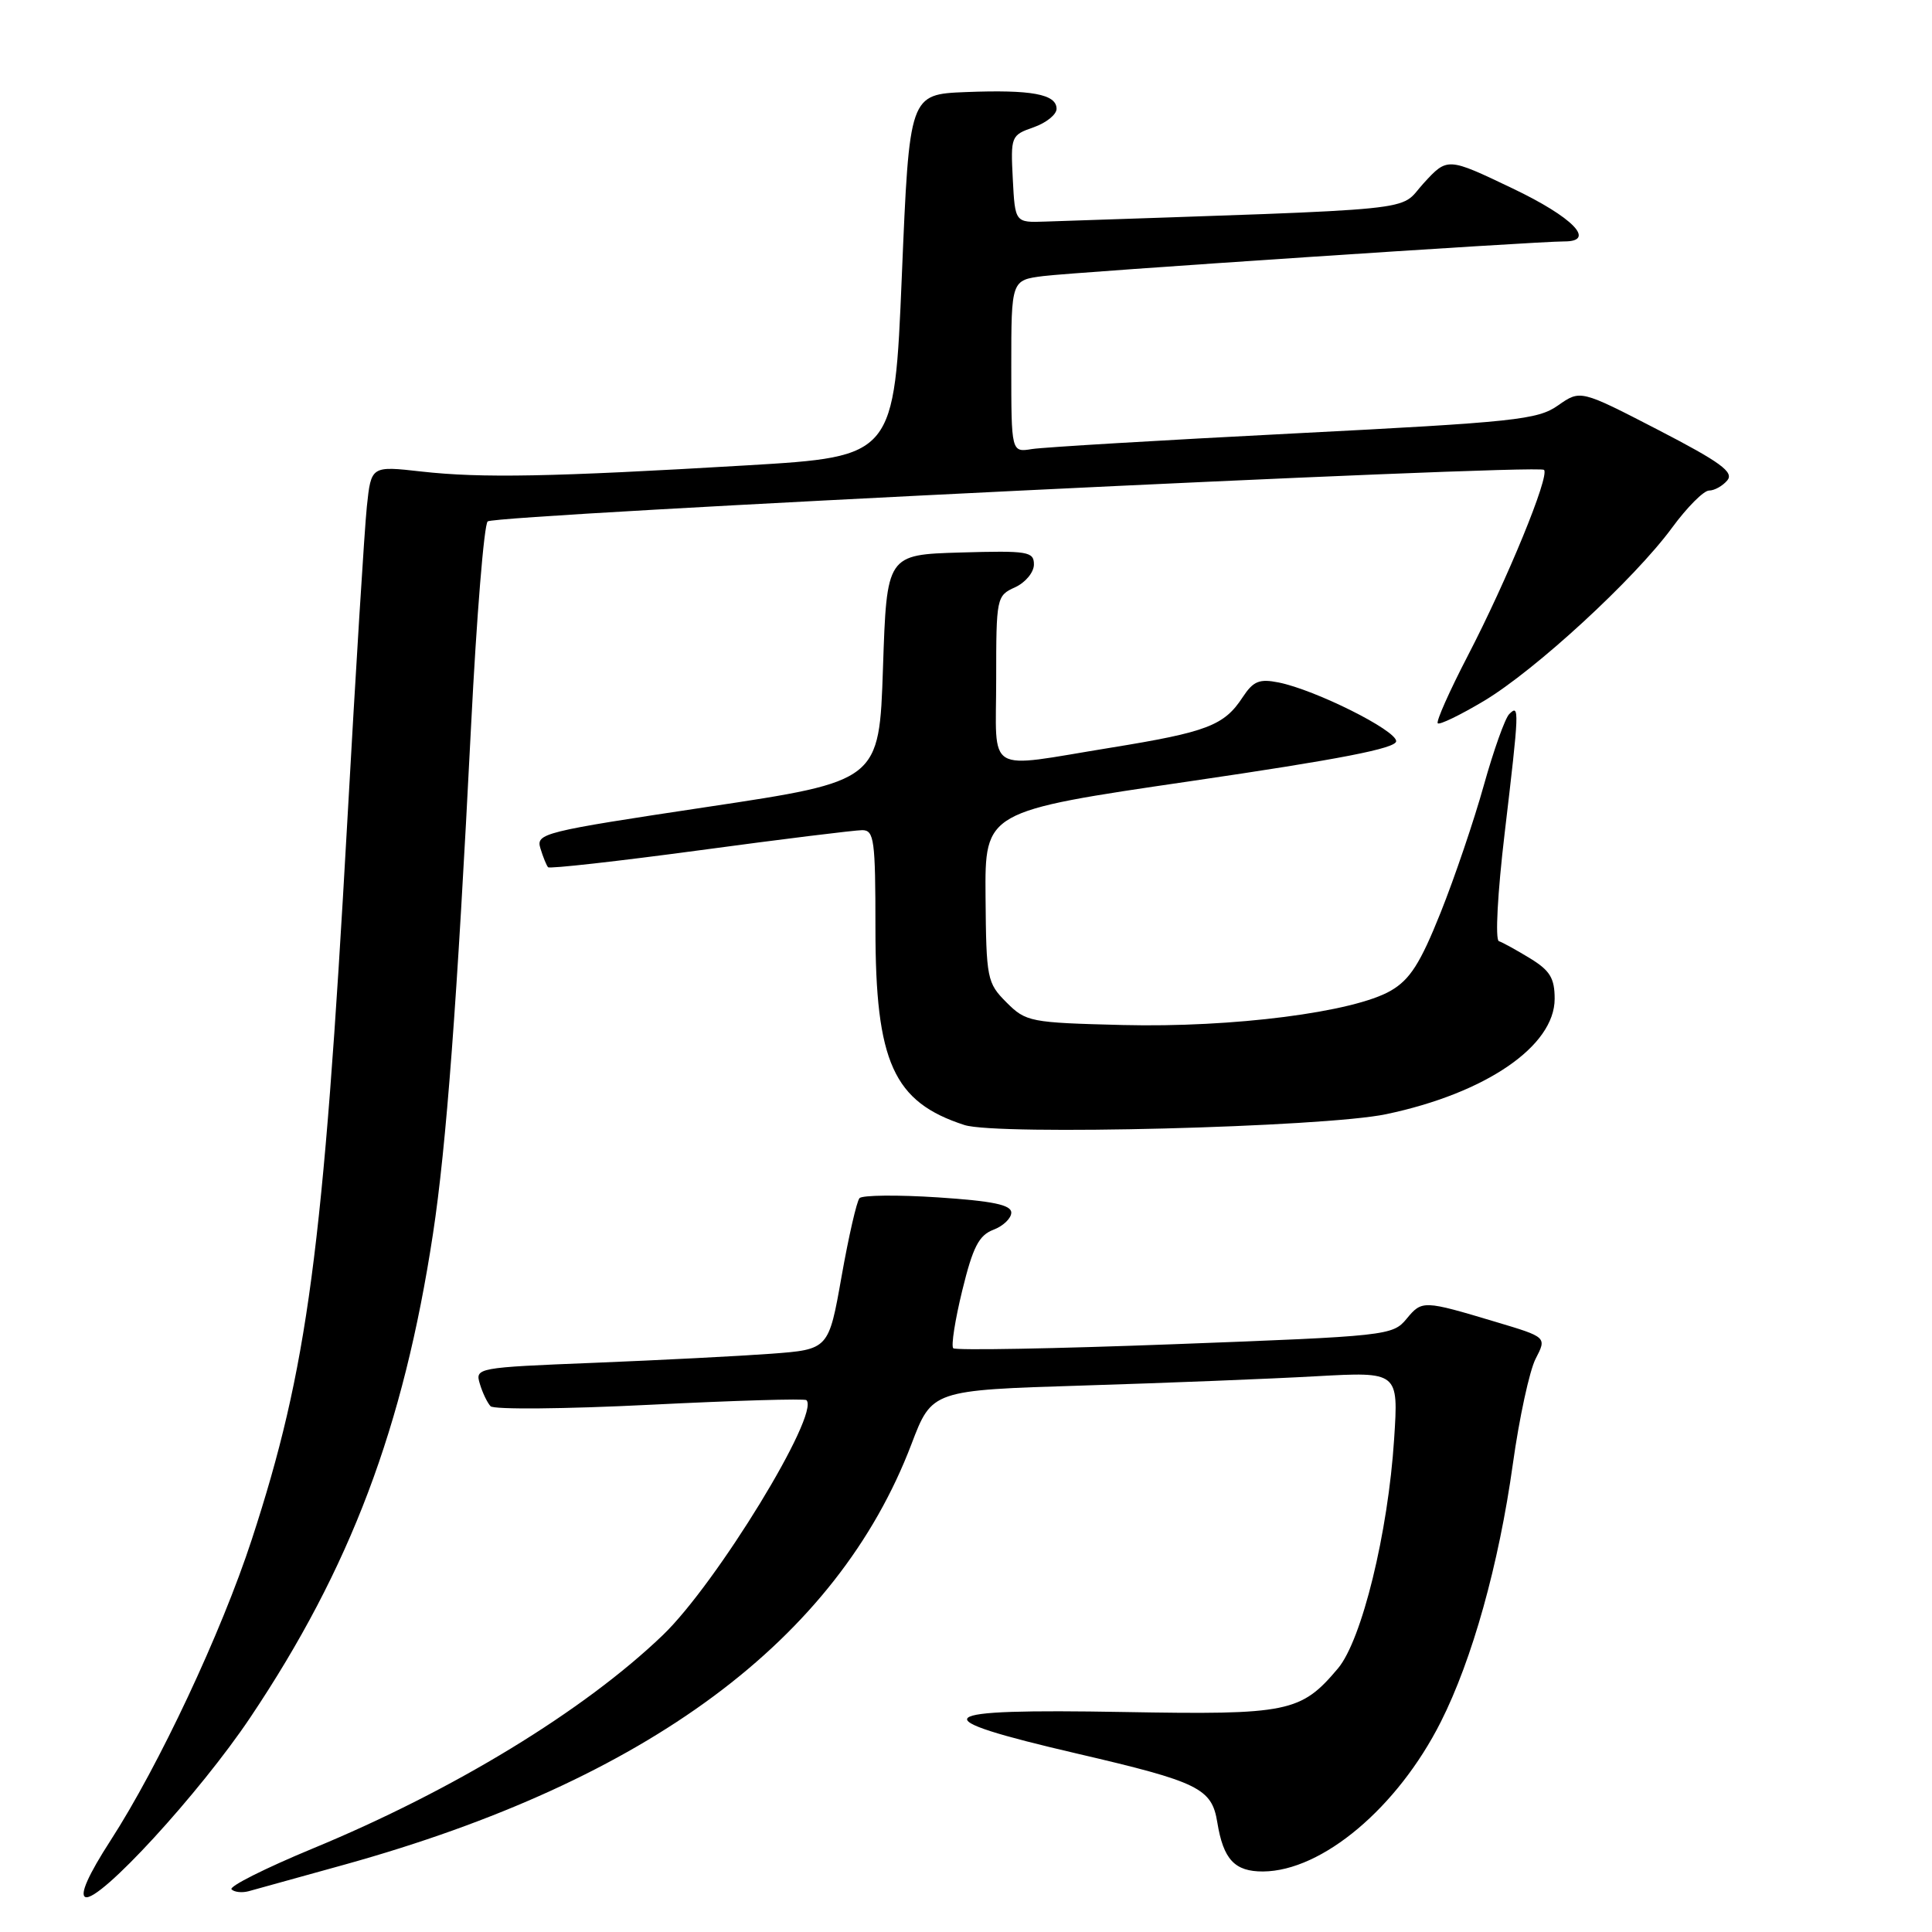 <?xml version="1.0" encoding="UTF-8" standalone="no"?>
<!DOCTYPE svg PUBLIC "-//W3C//DTD SVG 1.1//EN" "http://www.w3.org/Graphics/SVG/1.1/DTD/svg11.dtd" >
<svg xmlns="http://www.w3.org/2000/svg" xmlns:xlink="http://www.w3.org/1999/xlink" version="1.1" viewBox="0 0 256 256">
 <g >
 <path fill="currentColor"
d=" M 33.18 227.55 C 46.43 207.78 53.47 189.13 57.37 163.50 C 59.14 151.87 60.56 132.95 62.42 96.18 C 63.15 81.70 64.14 69.51 64.62 69.09 C 65.66 68.19 203.78 61.45 204.59 62.26 C 205.37 63.04 199.71 76.83 194.48 86.91 C 192.06 91.58 190.27 95.60 190.51 95.84 C 190.75 96.08 193.49 94.75 196.61 92.89 C 203.44 88.81 216.57 76.72 221.56 69.92 C 223.54 67.22 225.75 65.00 226.46 65.00 C 227.17 65.00 228.26 64.39 228.88 63.65 C 229.78 62.56 227.98 61.24 219.71 56.96 C 209.41 51.64 209.41 51.64 206.45 53.72 C 203.75 55.62 200.80 55.93 171.50 57.43 C 153.90 58.33 138.26 59.26 136.75 59.50 C 134.00 59.95 134.00 59.95 134.00 48.54 C 134.00 37.12 134.00 37.12 138.25 36.58 C 142.40 36.06 203.78 31.97 207.25 31.99 C 211.57 32.01 208.43 28.78 200.39 24.95 C 191.79 20.84 191.79 20.84 188.62 24.30 C 185.15 28.09 189.89 27.61 138.50 29.36 C 134.50 29.50 134.50 29.50 134.20 23.72 C 133.91 18.06 133.97 17.91 136.95 16.87 C 138.63 16.28 140.00 15.18 140.00 14.42 C 140.00 12.47 136.65 11.86 127.99 12.20 C 120.50 12.50 120.50 12.50 119.50 36.50 C 118.50 60.50 118.50 60.50 99.00 61.66 C 73.00 63.20 63.80 63.37 55.84 62.48 C 49.18 61.73 49.18 61.73 48.61 67.11 C 48.30 70.08 47.13 88.92 46.01 109.00 C 42.83 165.82 40.76 181.34 33.36 204.00 C 29.33 216.33 21.04 233.99 14.65 243.87 C 11.71 248.42 10.54 251.05 11.31 251.37 C 13.12 252.12 26.44 237.62 33.18 227.55 Z  M 45.70 247.06 C 85.81 235.90 110.89 217.29 120.77 191.36 C 123.49 184.21 123.49 184.21 143.50 183.59 C 154.50 183.25 168.41 182.70 174.41 182.36 C 185.31 181.76 185.31 181.76 184.73 190.67 C 183.93 203.10 180.45 217.31 177.29 221.07 C 172.38 226.90 170.72 227.24 148.93 226.85 C 122.99 226.39 121.77 227.49 142.80 232.38 C 158.86 236.12 160.57 236.96 161.30 241.48 C 162.10 246.39 163.60 248.00 167.37 247.98 C 175.20 247.92 185.18 239.52 190.91 228.17 C 195.08 219.91 198.60 207.32 200.46 193.99 C 201.31 187.88 202.67 181.61 203.48 180.04 C 204.96 177.18 204.96 177.18 198.23 175.17 C 188.58 172.28 188.43 172.27 186.37 174.76 C 184.55 176.97 183.76 177.05 155.68 178.11 C 139.83 178.71 126.62 178.95 126.31 178.65 C 126.01 178.34 126.55 174.89 127.51 170.97 C 128.91 165.24 129.71 163.68 131.63 162.95 C 132.93 162.46 134.00 161.43 134.00 160.68 C 134.00 159.65 131.55 159.14 124.29 158.66 C 118.95 158.31 114.27 158.36 113.89 158.76 C 113.52 159.17 112.45 163.84 111.51 169.15 C 109.80 178.81 109.80 178.81 102.15 179.38 C 97.94 179.69 87.40 180.23 78.72 180.58 C 63.18 181.20 62.94 181.25 63.58 183.36 C 63.93 184.54 64.57 185.87 65.00 186.33 C 65.42 186.79 74.92 186.70 86.11 186.14 C 97.30 185.58 106.64 185.30 106.86 185.53 C 108.68 187.35 94.95 209.82 87.83 216.66 C 77.37 226.70 60.10 237.23 41.41 244.95 C 35.14 247.55 30.31 249.97 30.68 250.35 C 31.05 250.72 32.06 250.83 32.93 250.60 C 33.79 250.36 39.54 248.77 45.70 247.06 Z  M 183.65 147.64 C 196.86 144.87 206.00 138.62 206.00 132.35 C 206.00 129.61 205.38 128.60 202.75 126.99 C 200.96 125.90 199.10 124.87 198.61 124.71 C 198.10 124.54 198.44 118.29 199.37 110.45 C 201.32 93.97 201.35 93.25 199.98 94.62 C 199.42 95.18 197.91 99.43 196.61 104.07 C 195.32 108.70 192.74 116.30 190.88 120.95 C 188.20 127.65 186.83 129.80 184.29 131.27 C 179.37 134.13 163.36 136.18 148.77 135.82 C 136.49 135.51 135.95 135.41 133.36 132.82 C 130.79 130.24 130.68 129.70 130.59 118.82 C 130.50 107.50 130.50 107.50 157.75 103.51 C 177.55 100.61 185.00 99.16 185.00 98.21 C 185.00 96.76 174.27 91.40 169.42 90.43 C 166.87 89.92 166.07 90.25 164.67 92.37 C 162.21 96.14 159.97 97.00 147.14 99.08 C 130.31 101.81 132.00 102.82 132.00 89.98 C 132.00 79.19 132.05 78.93 134.50 77.82 C 135.88 77.19 137.00 75.83 137.00 74.80 C 137.00 73.08 136.22 72.95 127.25 73.21 C 117.50 73.50 117.50 73.50 117.00 88.50 C 116.50 103.50 116.50 103.50 93.74 106.92 C 71.86 110.21 71.00 110.43 71.61 112.42 C 71.96 113.57 72.42 114.69 72.62 114.91 C 72.82 115.14 81.88 114.12 92.74 112.66 C 103.61 111.19 113.29 110.00 114.25 110.00 C 115.83 110.00 116.00 111.29 116.00 122.98 C 116.00 140.75 118.38 146.02 127.79 149.07 C 132.13 150.48 175.39 149.37 183.65 147.64 Z "/>
</g>
</svg>